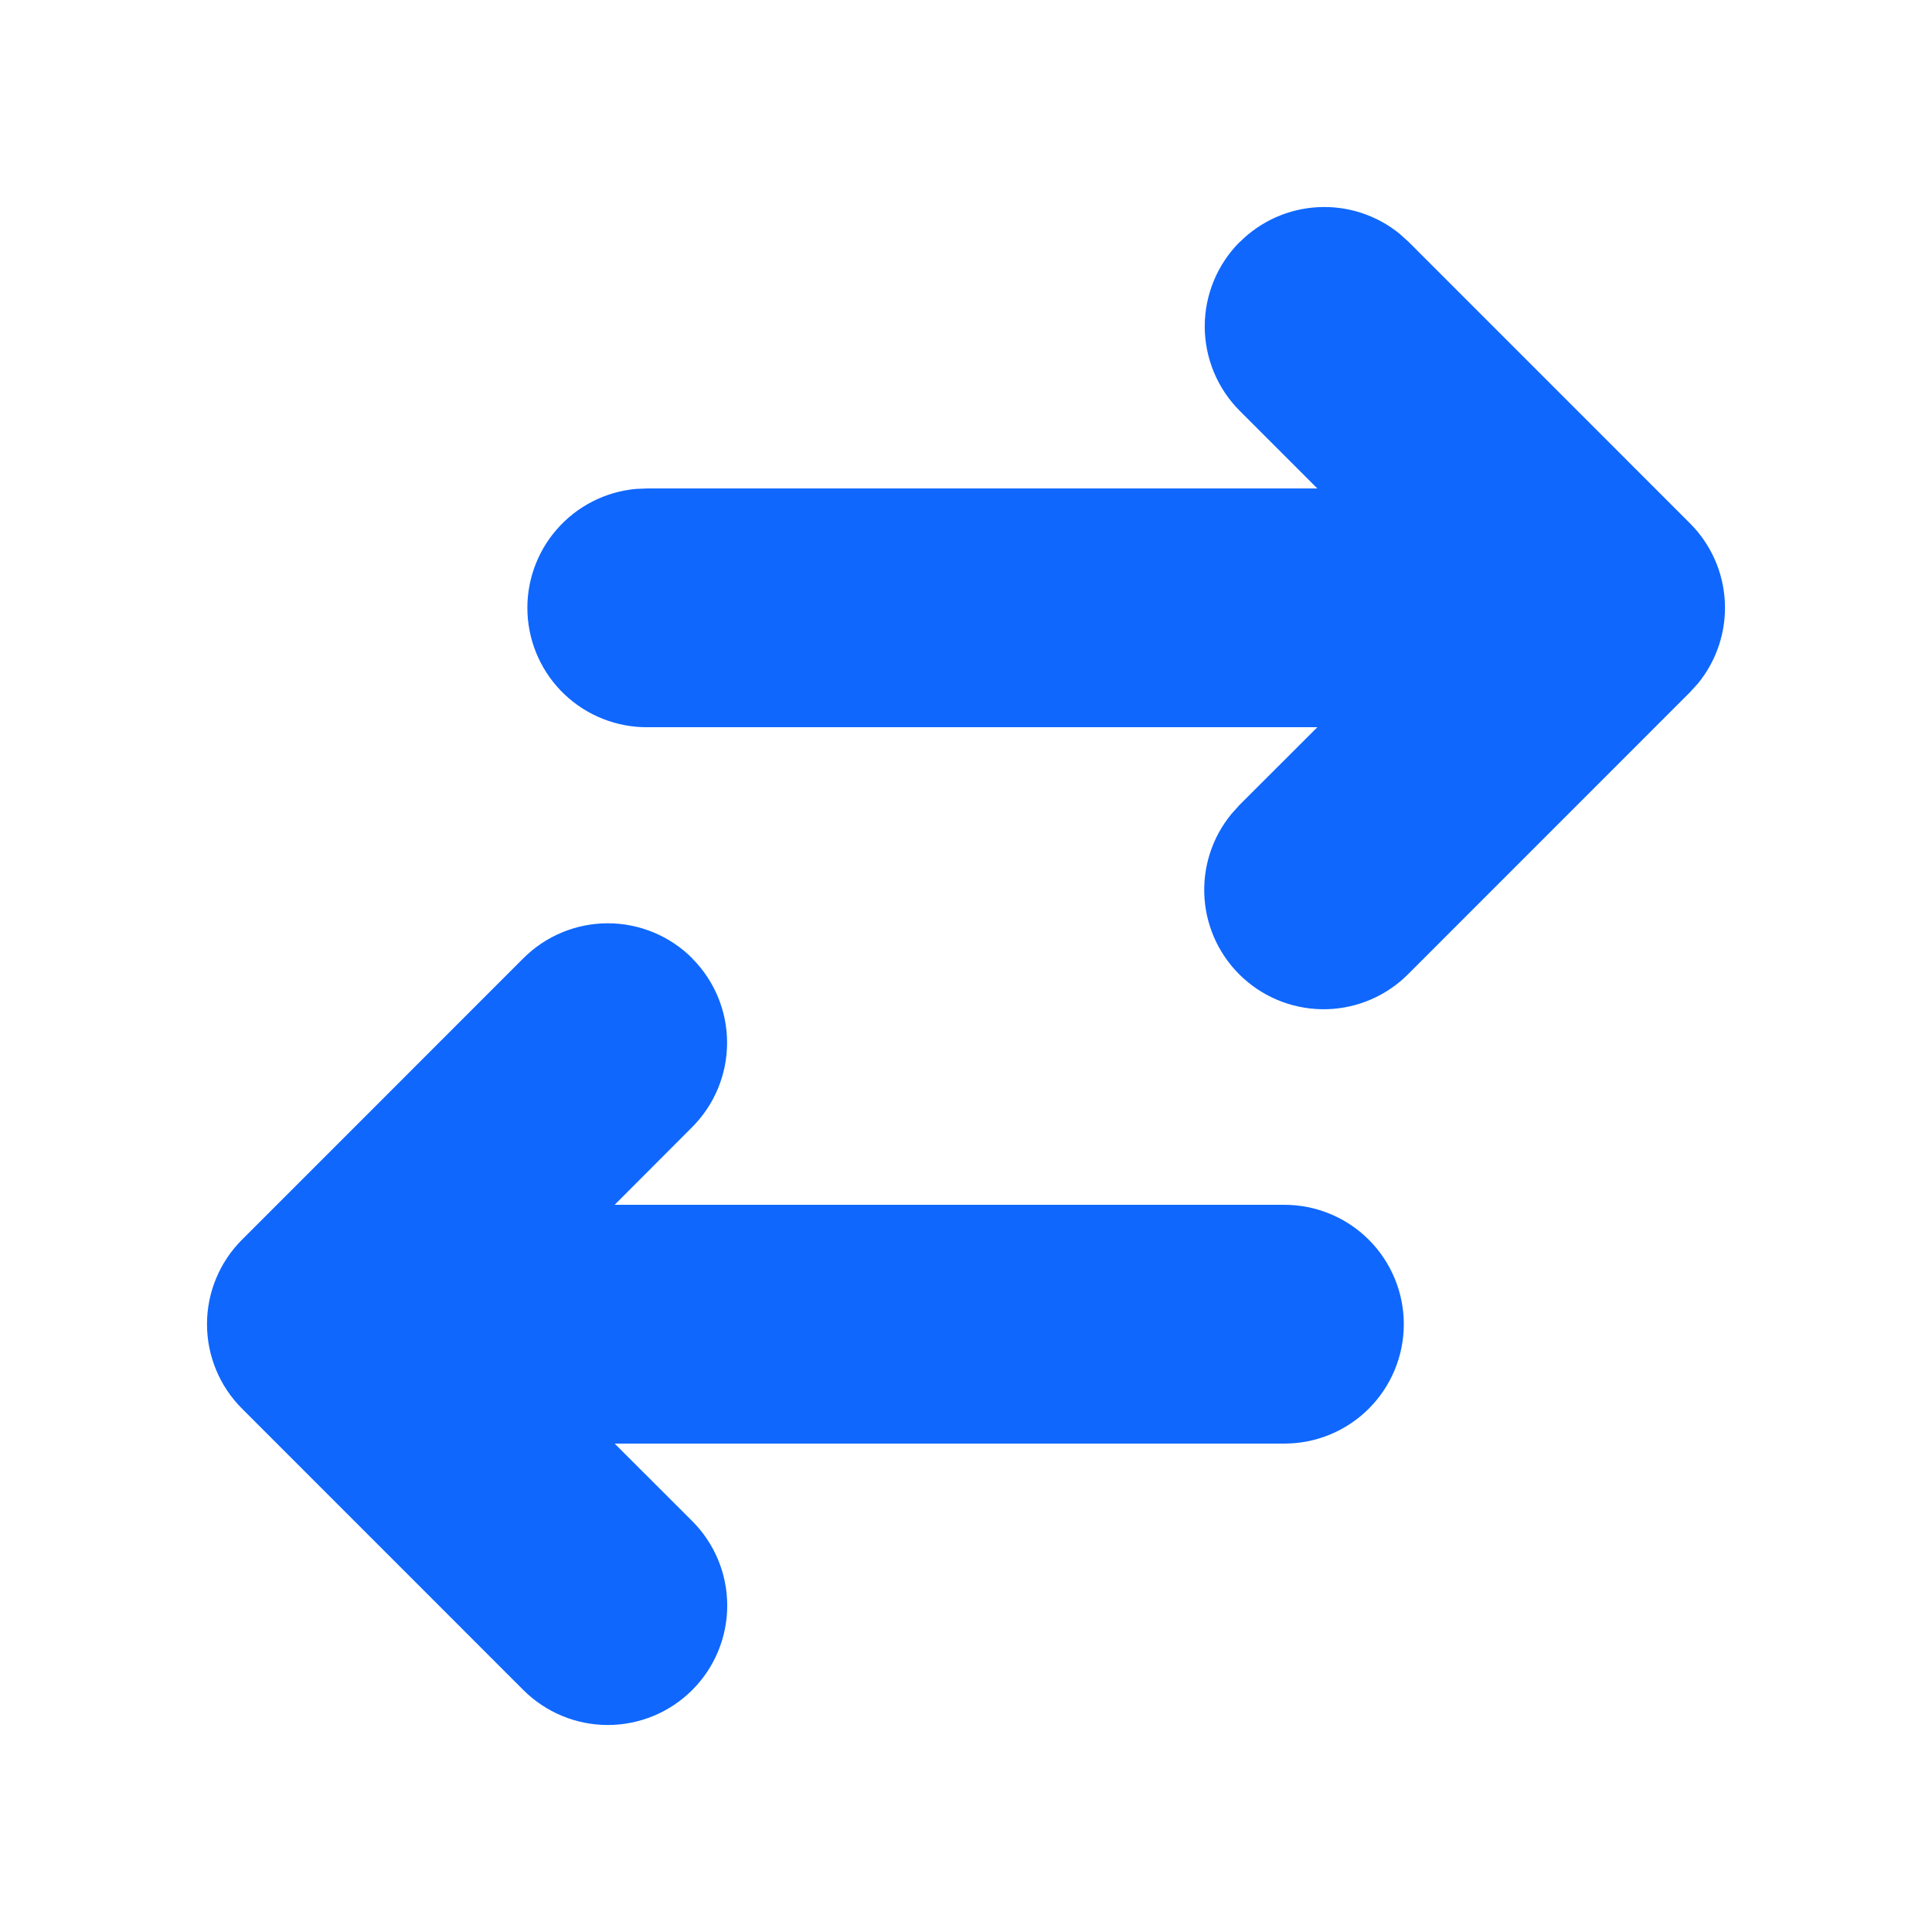 <svg width="56" height="56" viewBox="0 0 56 56" fill="none" xmlns="http://www.w3.org/2000/svg">
<g clip-path="url(#clip0_1347_22905)">
<path d="M20.063 27.779C20.711 28.428 21.075 29.307 21.075 30.224C21.075 31.142 20.711 32.021 20.063 32.67L17.816 34.922H37.229C38.147 34.922 39.027 35.286 39.676 35.935C40.325 36.584 40.69 37.465 40.69 38.383C40.69 39.3 40.325 40.181 39.676 40.83C39.027 41.479 38.147 41.843 37.229 41.843H17.816L20.065 44.09C20.715 44.739 21.079 45.62 21.079 46.538C21.079 47.456 20.715 48.337 20.065 48.986C19.416 49.635 18.535 50 17.617 50C16.699 50 15.819 49.635 15.169 48.986L7.013 40.828C6.364 40.179 6 39.299 6 38.381C6 37.464 6.364 36.584 7.013 35.935L15.169 27.777C15.491 27.455 15.872 27.2 16.292 27.026C16.712 26.852 17.163 26.762 17.617 26.762C18.072 26.762 18.522 26.852 18.942 27.026C19.362 27.2 19.744 27.455 20.065 27.777L20.063 27.779ZM35.937 7.015C36.542 6.409 37.351 6.049 38.206 6.005C39.061 5.96 39.903 6.235 40.567 6.775L40.83 7.012L48.986 15.17C49.592 15.776 49.952 16.585 49.995 17.44C50.039 18.295 49.764 19.136 49.224 19.801L48.986 20.064L40.83 28.222C40.205 28.857 39.358 29.226 38.467 29.252C37.575 29.278 36.709 28.959 36.047 28.362C35.385 27.765 34.979 26.935 34.914 26.046C34.849 25.157 35.129 24.277 35.697 23.589L35.934 23.326L38.184 21.079H18.771C17.878 21.085 17.017 20.746 16.368 20.132C15.719 19.518 15.333 18.677 15.29 17.785C15.247 16.892 15.551 16.018 16.138 15.345C16.725 14.671 17.549 14.251 18.439 14.171L18.771 14.158H38.184L35.934 11.908C35.613 11.587 35.358 11.205 35.184 10.785C35.01 10.365 34.92 9.915 34.92 9.46C34.92 9.006 35.01 8.555 35.184 8.135C35.358 7.715 35.613 7.334 35.934 7.012L35.937 7.015Z" fill="#0F67FE"/>
</g>
<defs>
<clipPath id="clip0_1347_22905">
<rect width="56" height="56" fill="white"/>
</clipPath>
</defs>
</svg>
